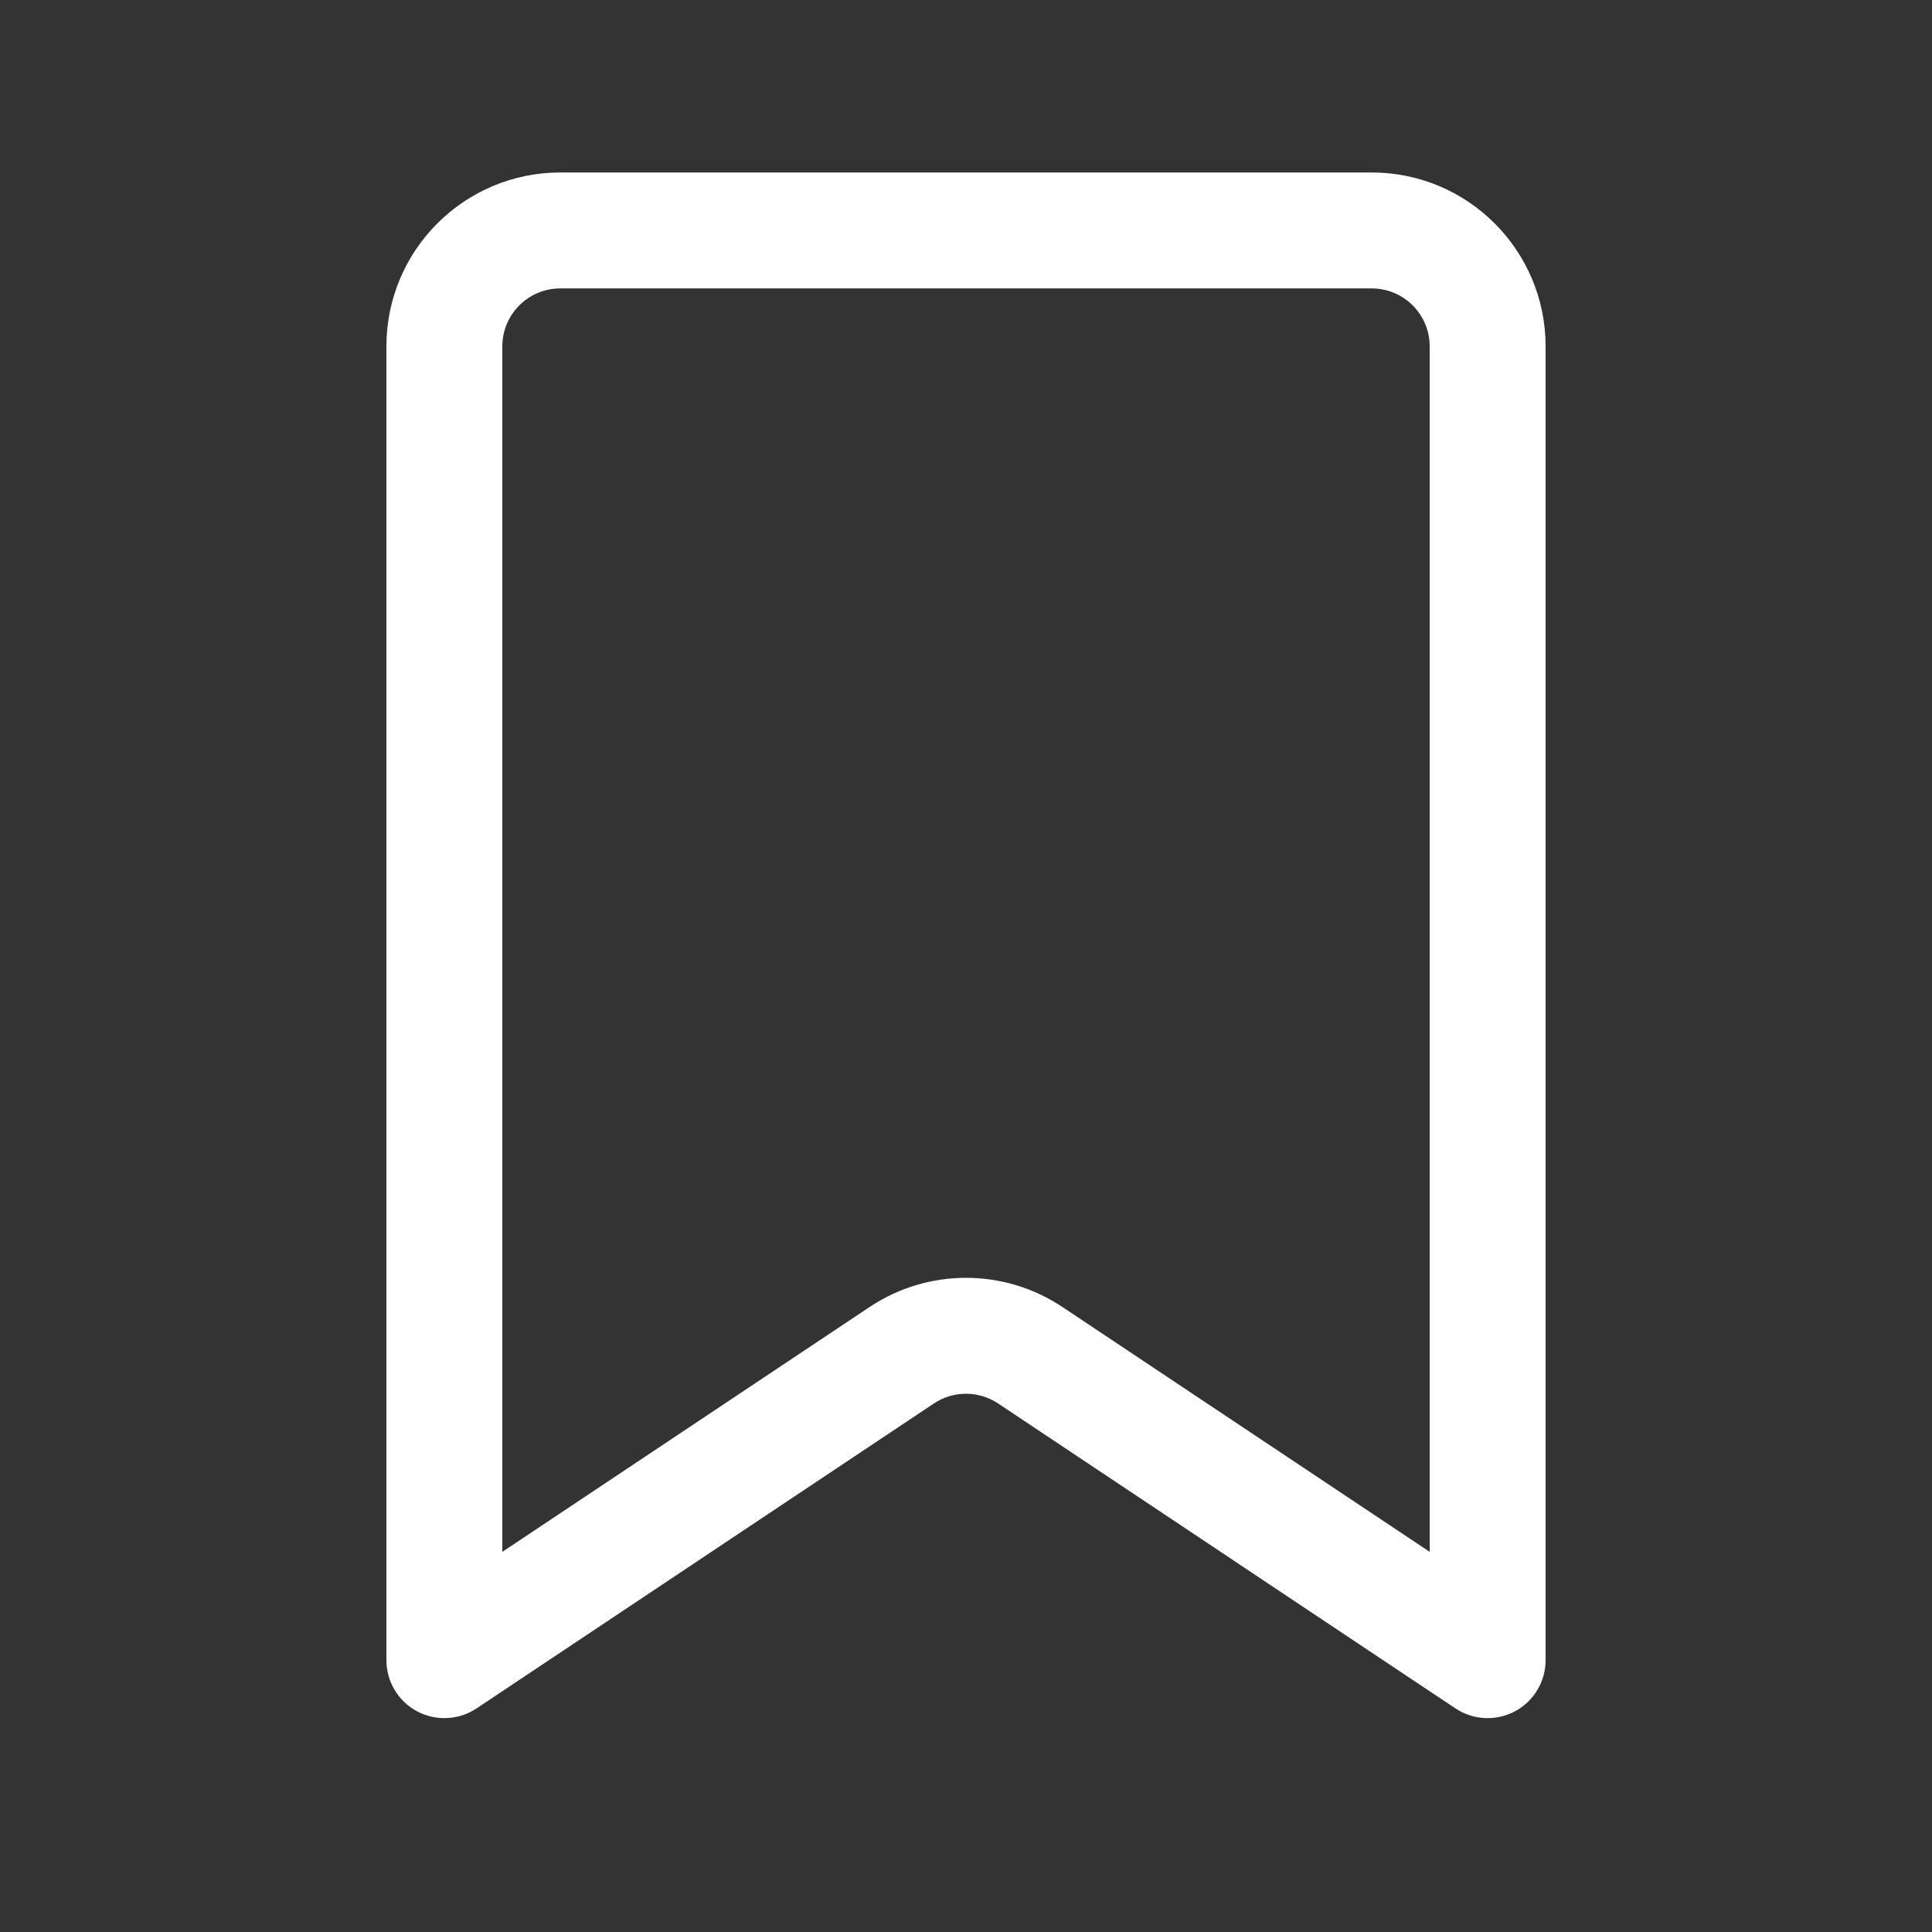 <svg width="80" height="80" viewBox="0 0 25 25" fill="none" xmlns="http://www.w3.org/2000/svg" transform="rotate(0 0 0)">
<rect x="0" y="0" width="25" height="25" fill="#333333" stroke="none"/>
<path fill-rule="evenodd" clip-rule="evenodd" d="M5 4.482C5 3.24 6.007 2.232 7.25 2.232H17.75C18.993 2.232 20 3.24 20 4.482V21.482C20 21.759 19.848 22.013 19.604 22.144C19.36 22.274 19.064 22.26 18.834 22.107L12.916 18.161C12.664 17.993 12.336 17.993 12.084 18.161L6.166 22.107C5.936 22.26 5.64 22.274 5.396 22.144C5.152 22.013 5 21.759 5 21.482V4.482ZM7.25 3.732C6.836 3.732 6.5 4.068 6.5 4.482V20.081L11.252 16.913C12.008 16.409 12.992 16.409 13.748 16.913L18.5 20.081V4.482C18.5 4.068 18.164 3.732 17.75 3.732H7.25Z" fill="#ffffff"/>
</svg>
